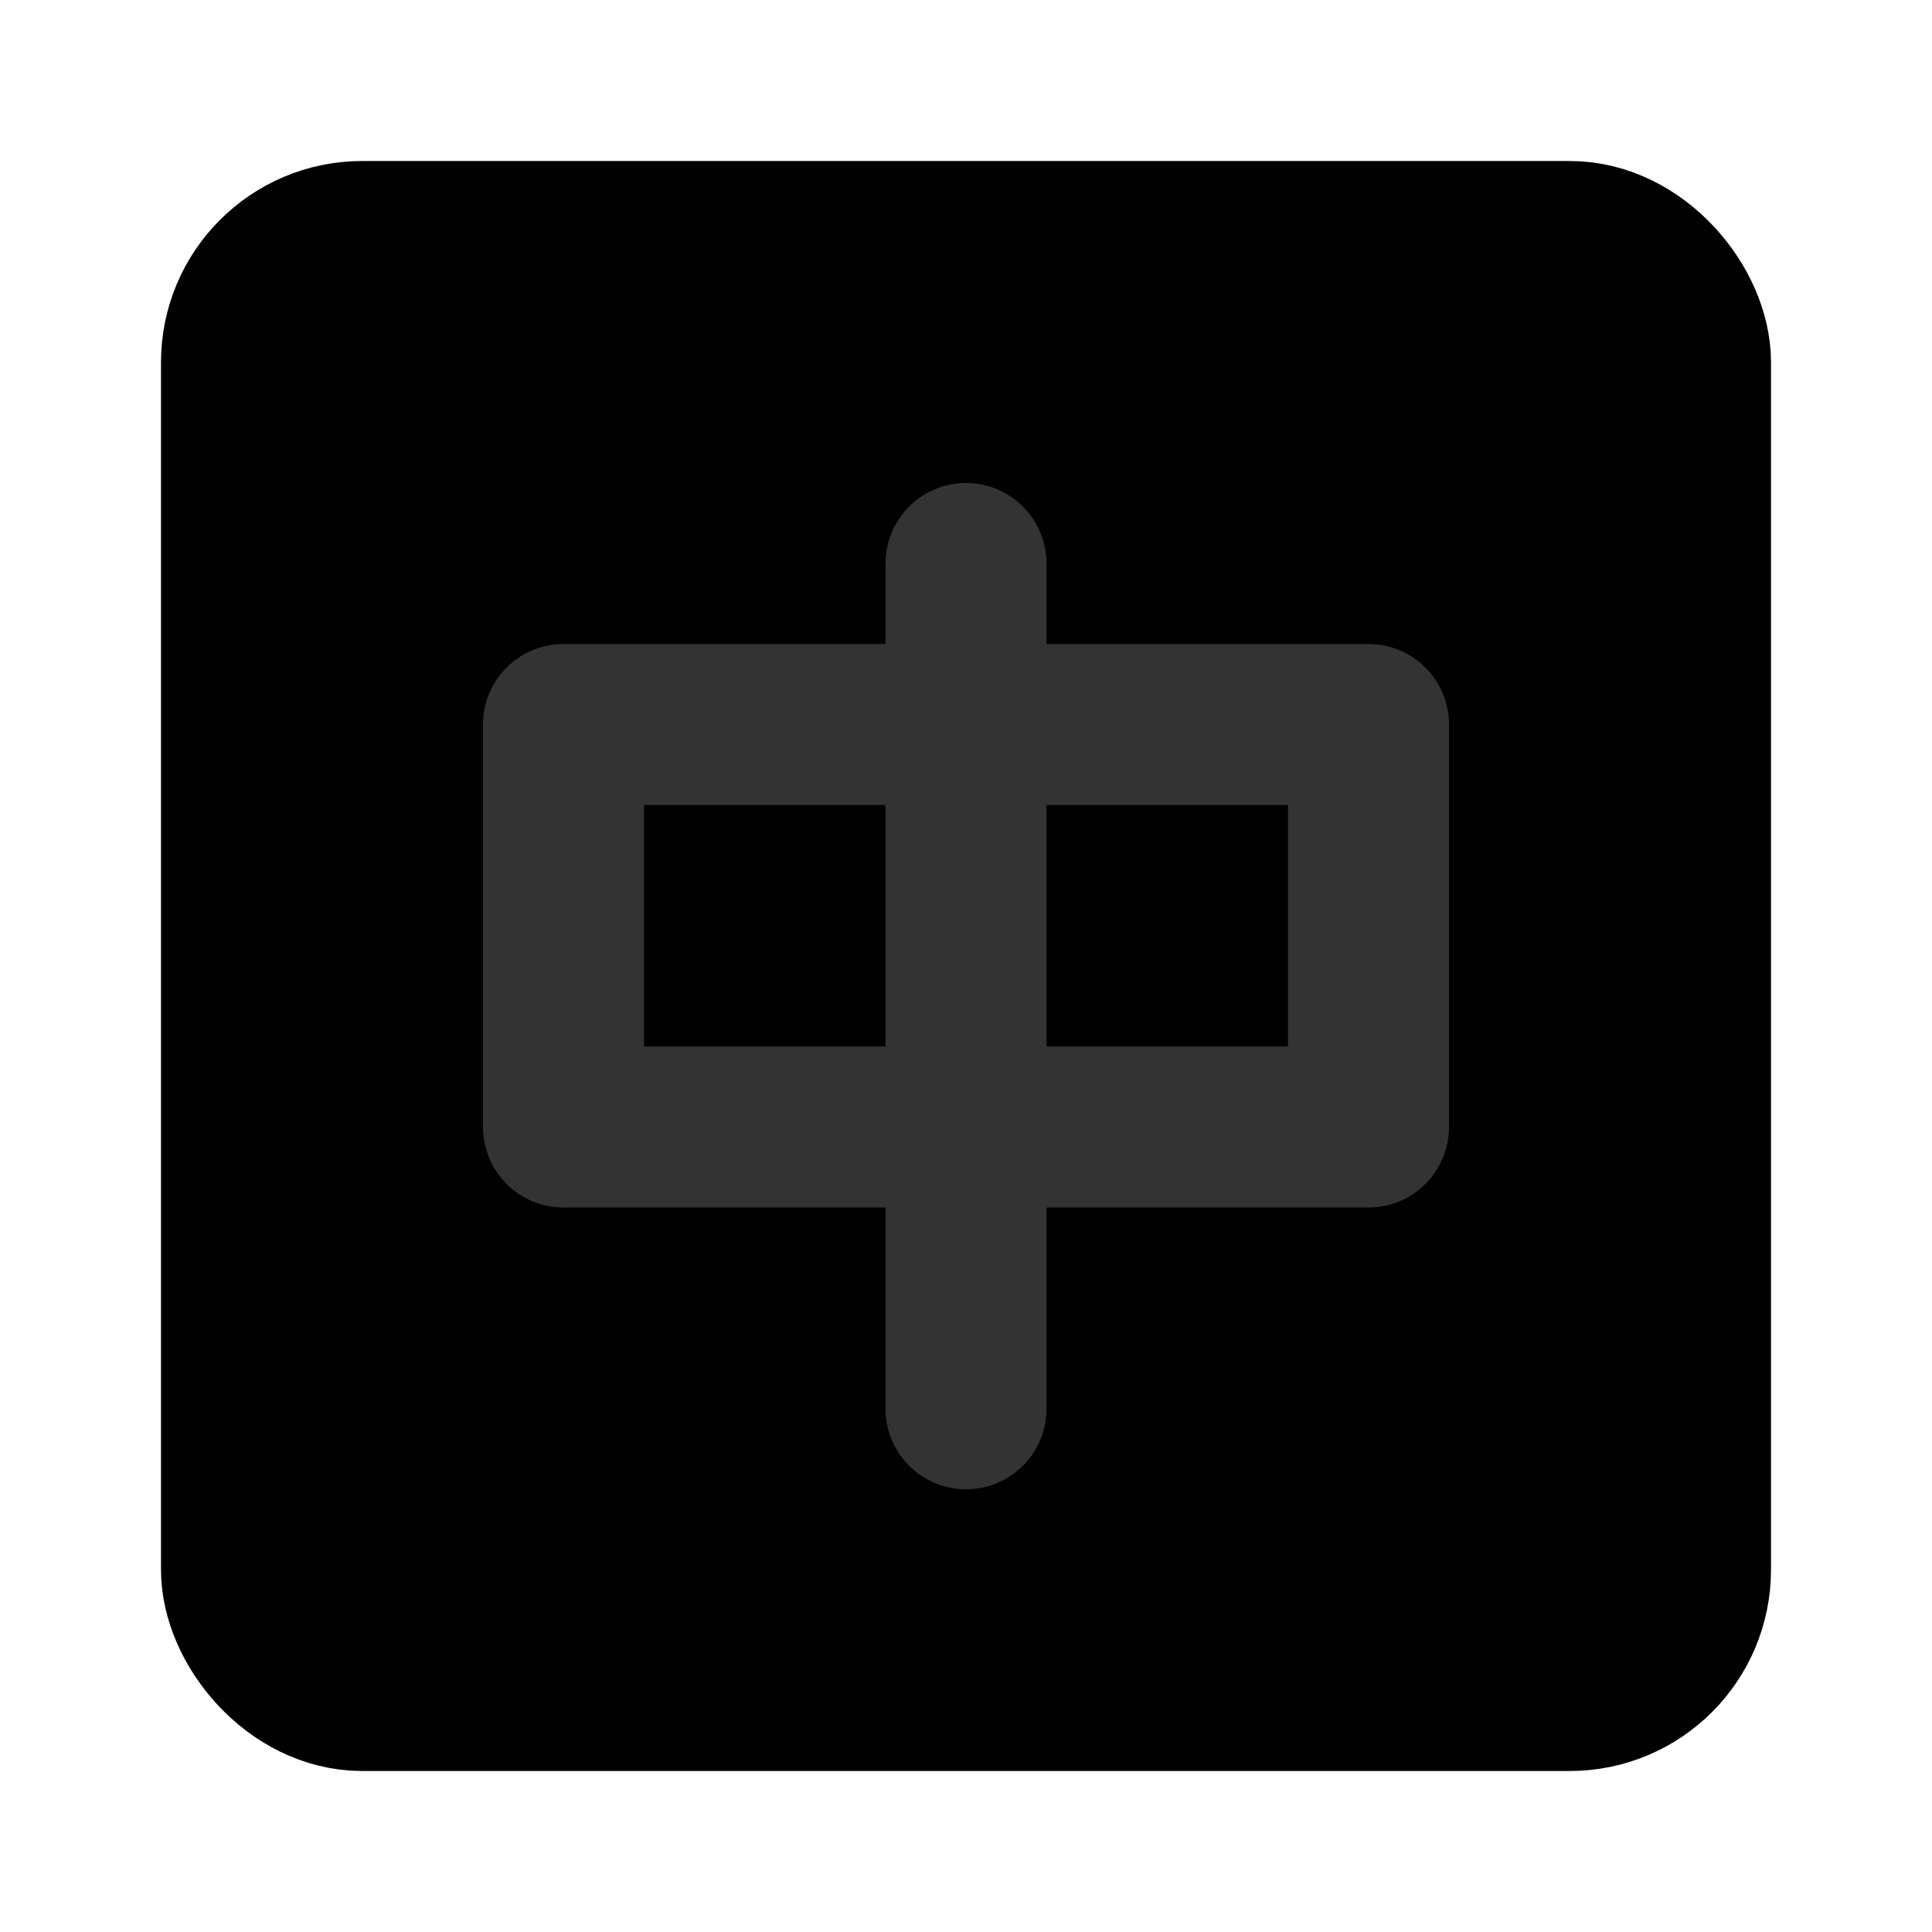 <svg width="48" height="48" viewBox="0 0 48 48" fill="none" xmlns="http://www.w3.org/2000/svg">
<rect x="6" y="6" width="36" height="36" rx="3" fill="null" stroke="black" stroke-width="4" stroke-linecap="round" stroke-linejoin="round"/>
<rect x="14" y="18" width="20" height="10" fill="null" stroke="#333" stroke-width="4" stroke-linecap="round" stroke-linejoin="round"/>
<path d="M24 14V35" stroke="#333" stroke-width="4" stroke-linecap="round"/>
</svg>

